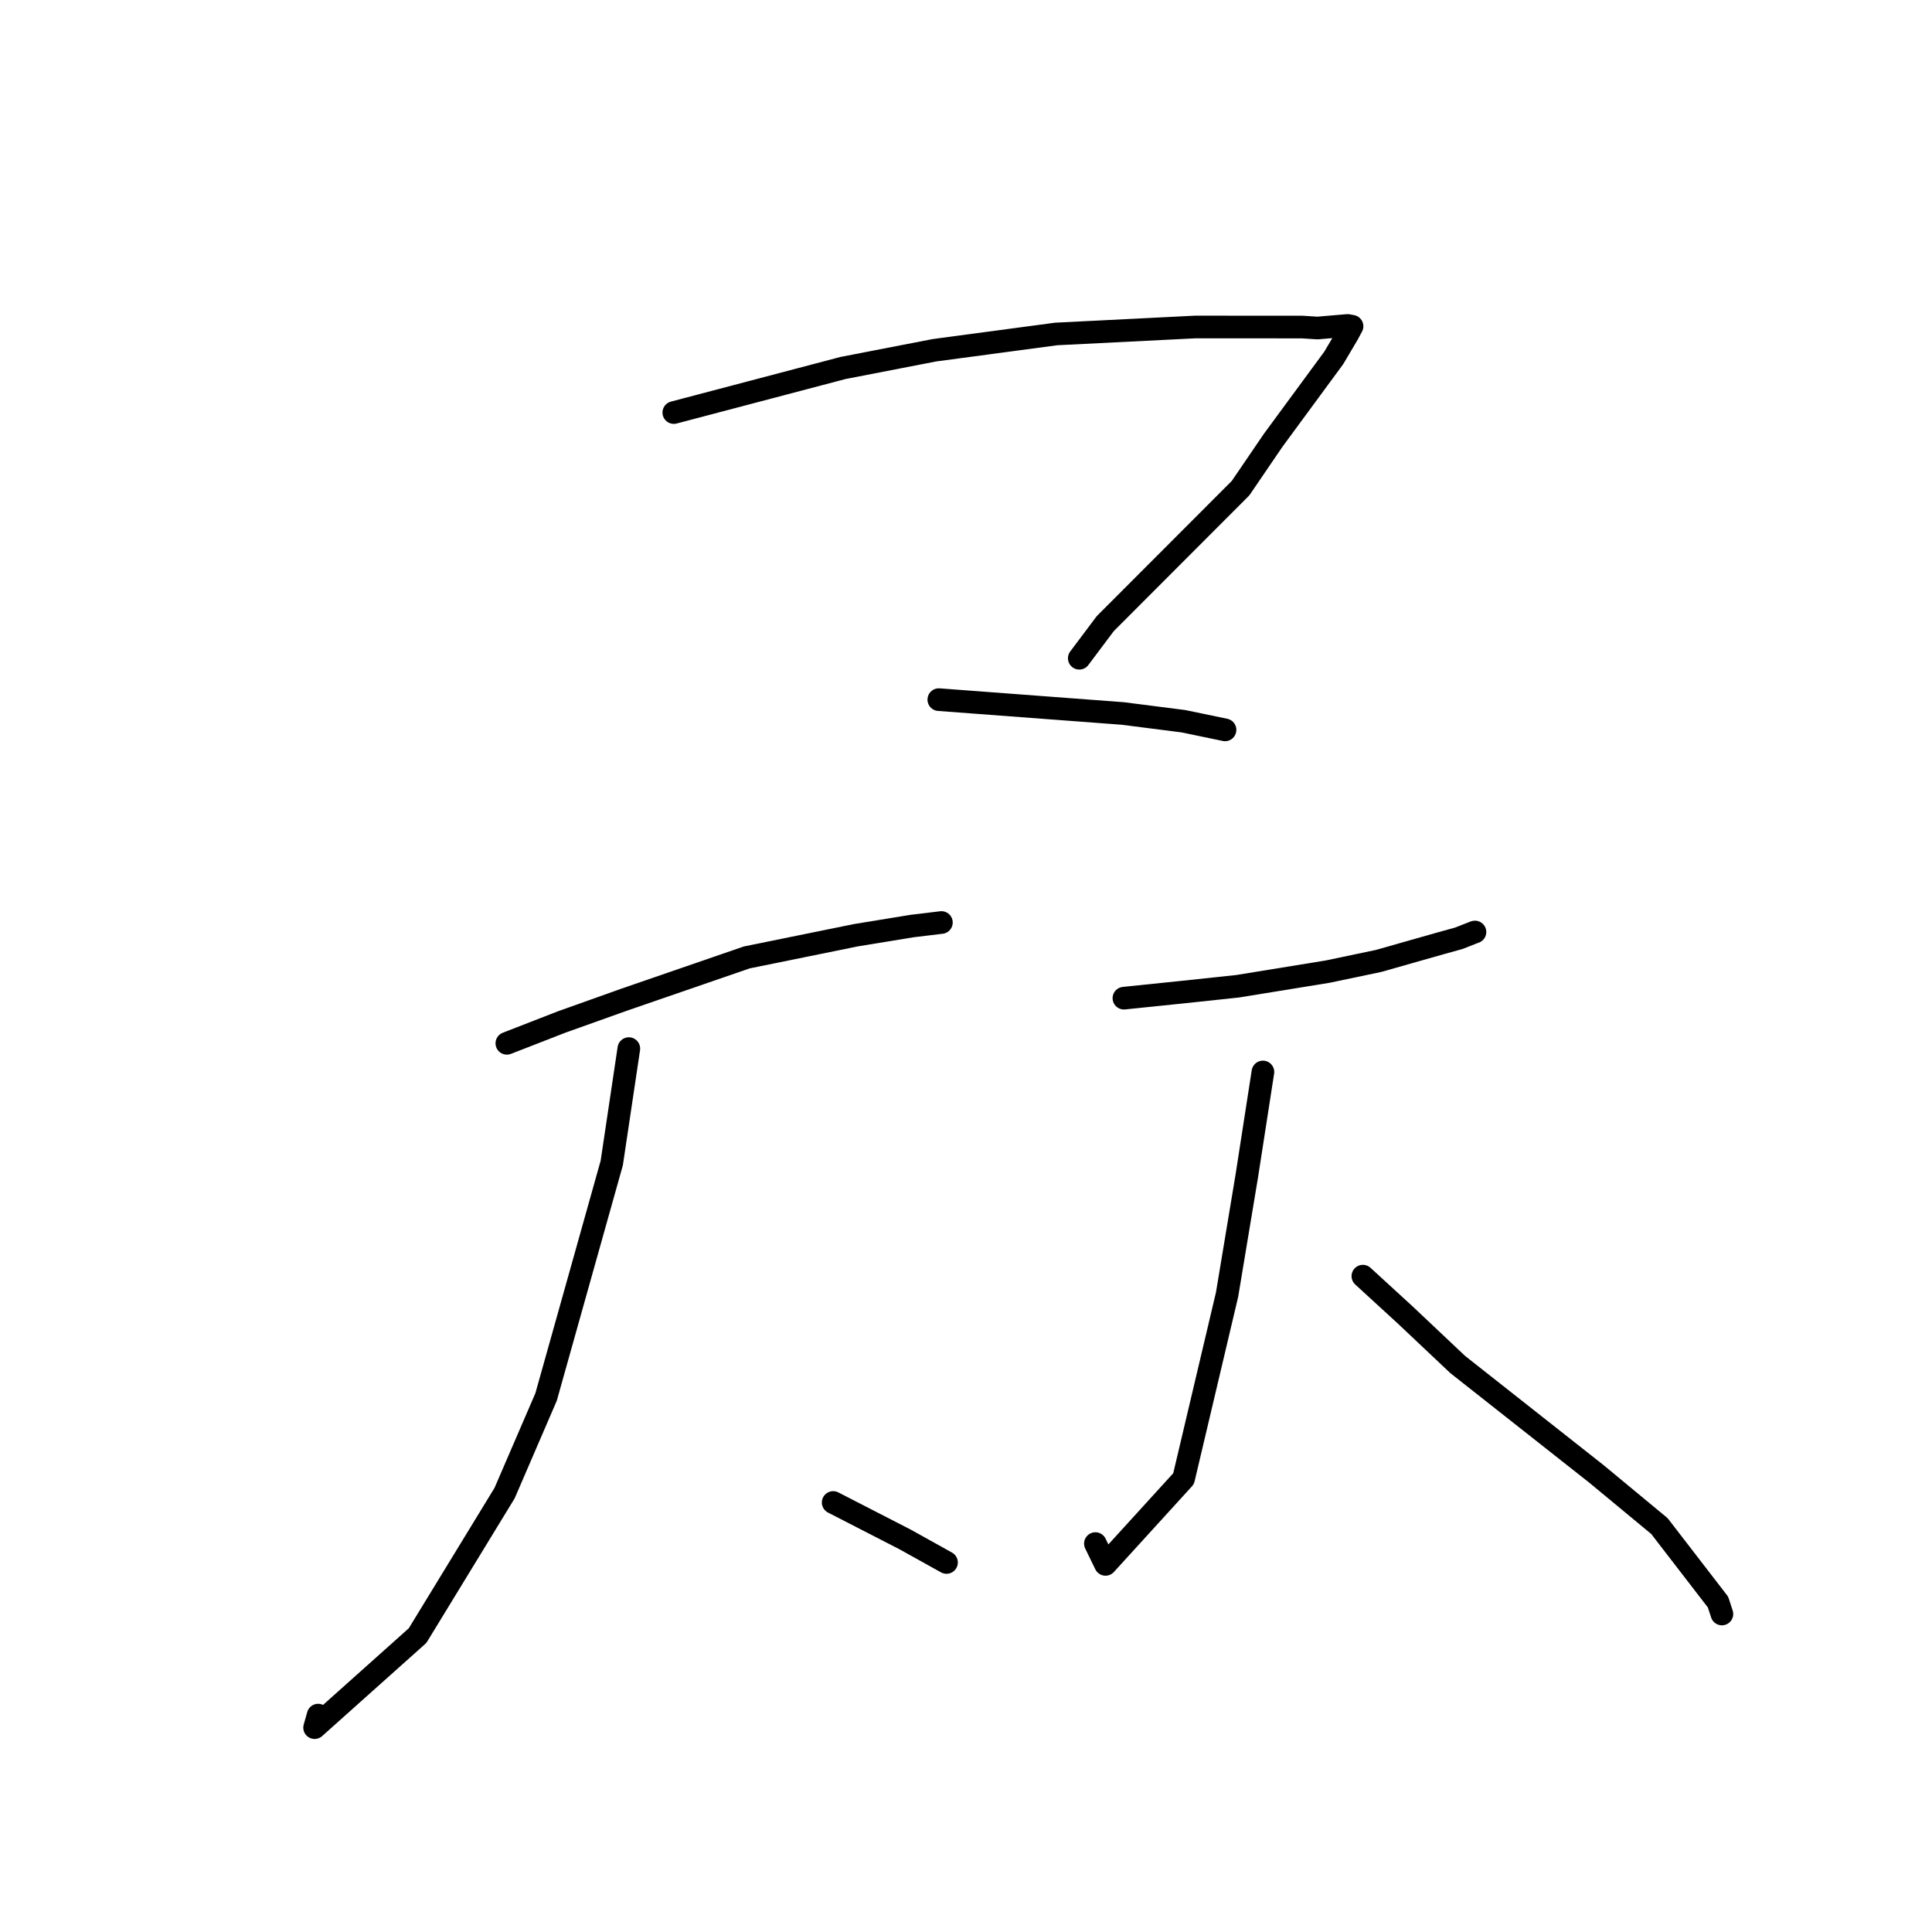 <?xml version="1.0" standalone="no"?>
    <svg width="256" height="256" xmlns="http://www.w3.org/2000/svg" version="1.1">
    <polyline stroke="black" stroke-width="3" stroke-linecap="round" fill="transparent" stroke-linejoin="round" points="89.283 54.666 111.695 48.762 123.818 46.411 139.935 44.254 158.393 43.328 172.56 43.336 174.573 43.465 178.576 43.123 179.141 43.23 179.149 43.231 179.152 43.232 179.153 43.232 178.581 44.295 176.728 47.425 168.712 58.327 164.381 64.682 146.451 82.637 143.323 86.805 143.01 87.222 " />
        <polyline stroke="black" stroke-width="3" stroke-linecap="round" fill="transparent" stroke-linejoin="round" points="124.398 92.706 148.774 94.54 156.81 95.567 162.288 96.703 162.32 96.712 162.322 96.713 " />
        <polyline stroke="black" stroke-width="3" stroke-linecap="round" fill="transparent" stroke-linejoin="round" points="67.161 138.244 74.408 135.423 82.78 132.436 98.949 126.864 113.419 123.921 120.852 122.706 124.718 122.24 124.741 122.237 " />
        <polyline stroke="black" stroke-width="3" stroke-linecap="round" fill="transparent" stroke-linejoin="round" points="83.324 138.946 81.062 154.098 72.359 185.105 66.864 197.839 55.332 216.725 41.687 228.921 42.156 227.26 " />
        <polyline stroke="black" stroke-width="3" stroke-linecap="round" fill="transparent" stroke-linejoin="round" points="110.401 199.087 119.949 203.994 125.388 207.02 125.417 207.036 " />
        <polyline stroke="black" stroke-width="3" stroke-linecap="round" fill="transparent" stroke-linejoin="round" points="148.925 132.263 156.737 131.457 163.996 130.684 175.928 128.744 182.662 127.331 190.819 125.014 193.303 124.326 195.345 123.523 195.441 123.496 " />
        <polyline stroke="black" stroke-width="3" stroke-linecap="round" fill="transparent" stroke-linejoin="round" points="167.343 142.042 165.213 155.783 162.592 171.543 156.831 195.934 146.486 207.289 145.146 204.533 " />
        <polyline stroke="black" stroke-width="3" stroke-linecap="round" fill="transparent" stroke-linejoin="round" points="180.588 169.097 186.193 174.236 193.155 180.806 211.536 195.301 219.883 202.213 227.646 212.284 228.162 213.863 " />
        </svg>